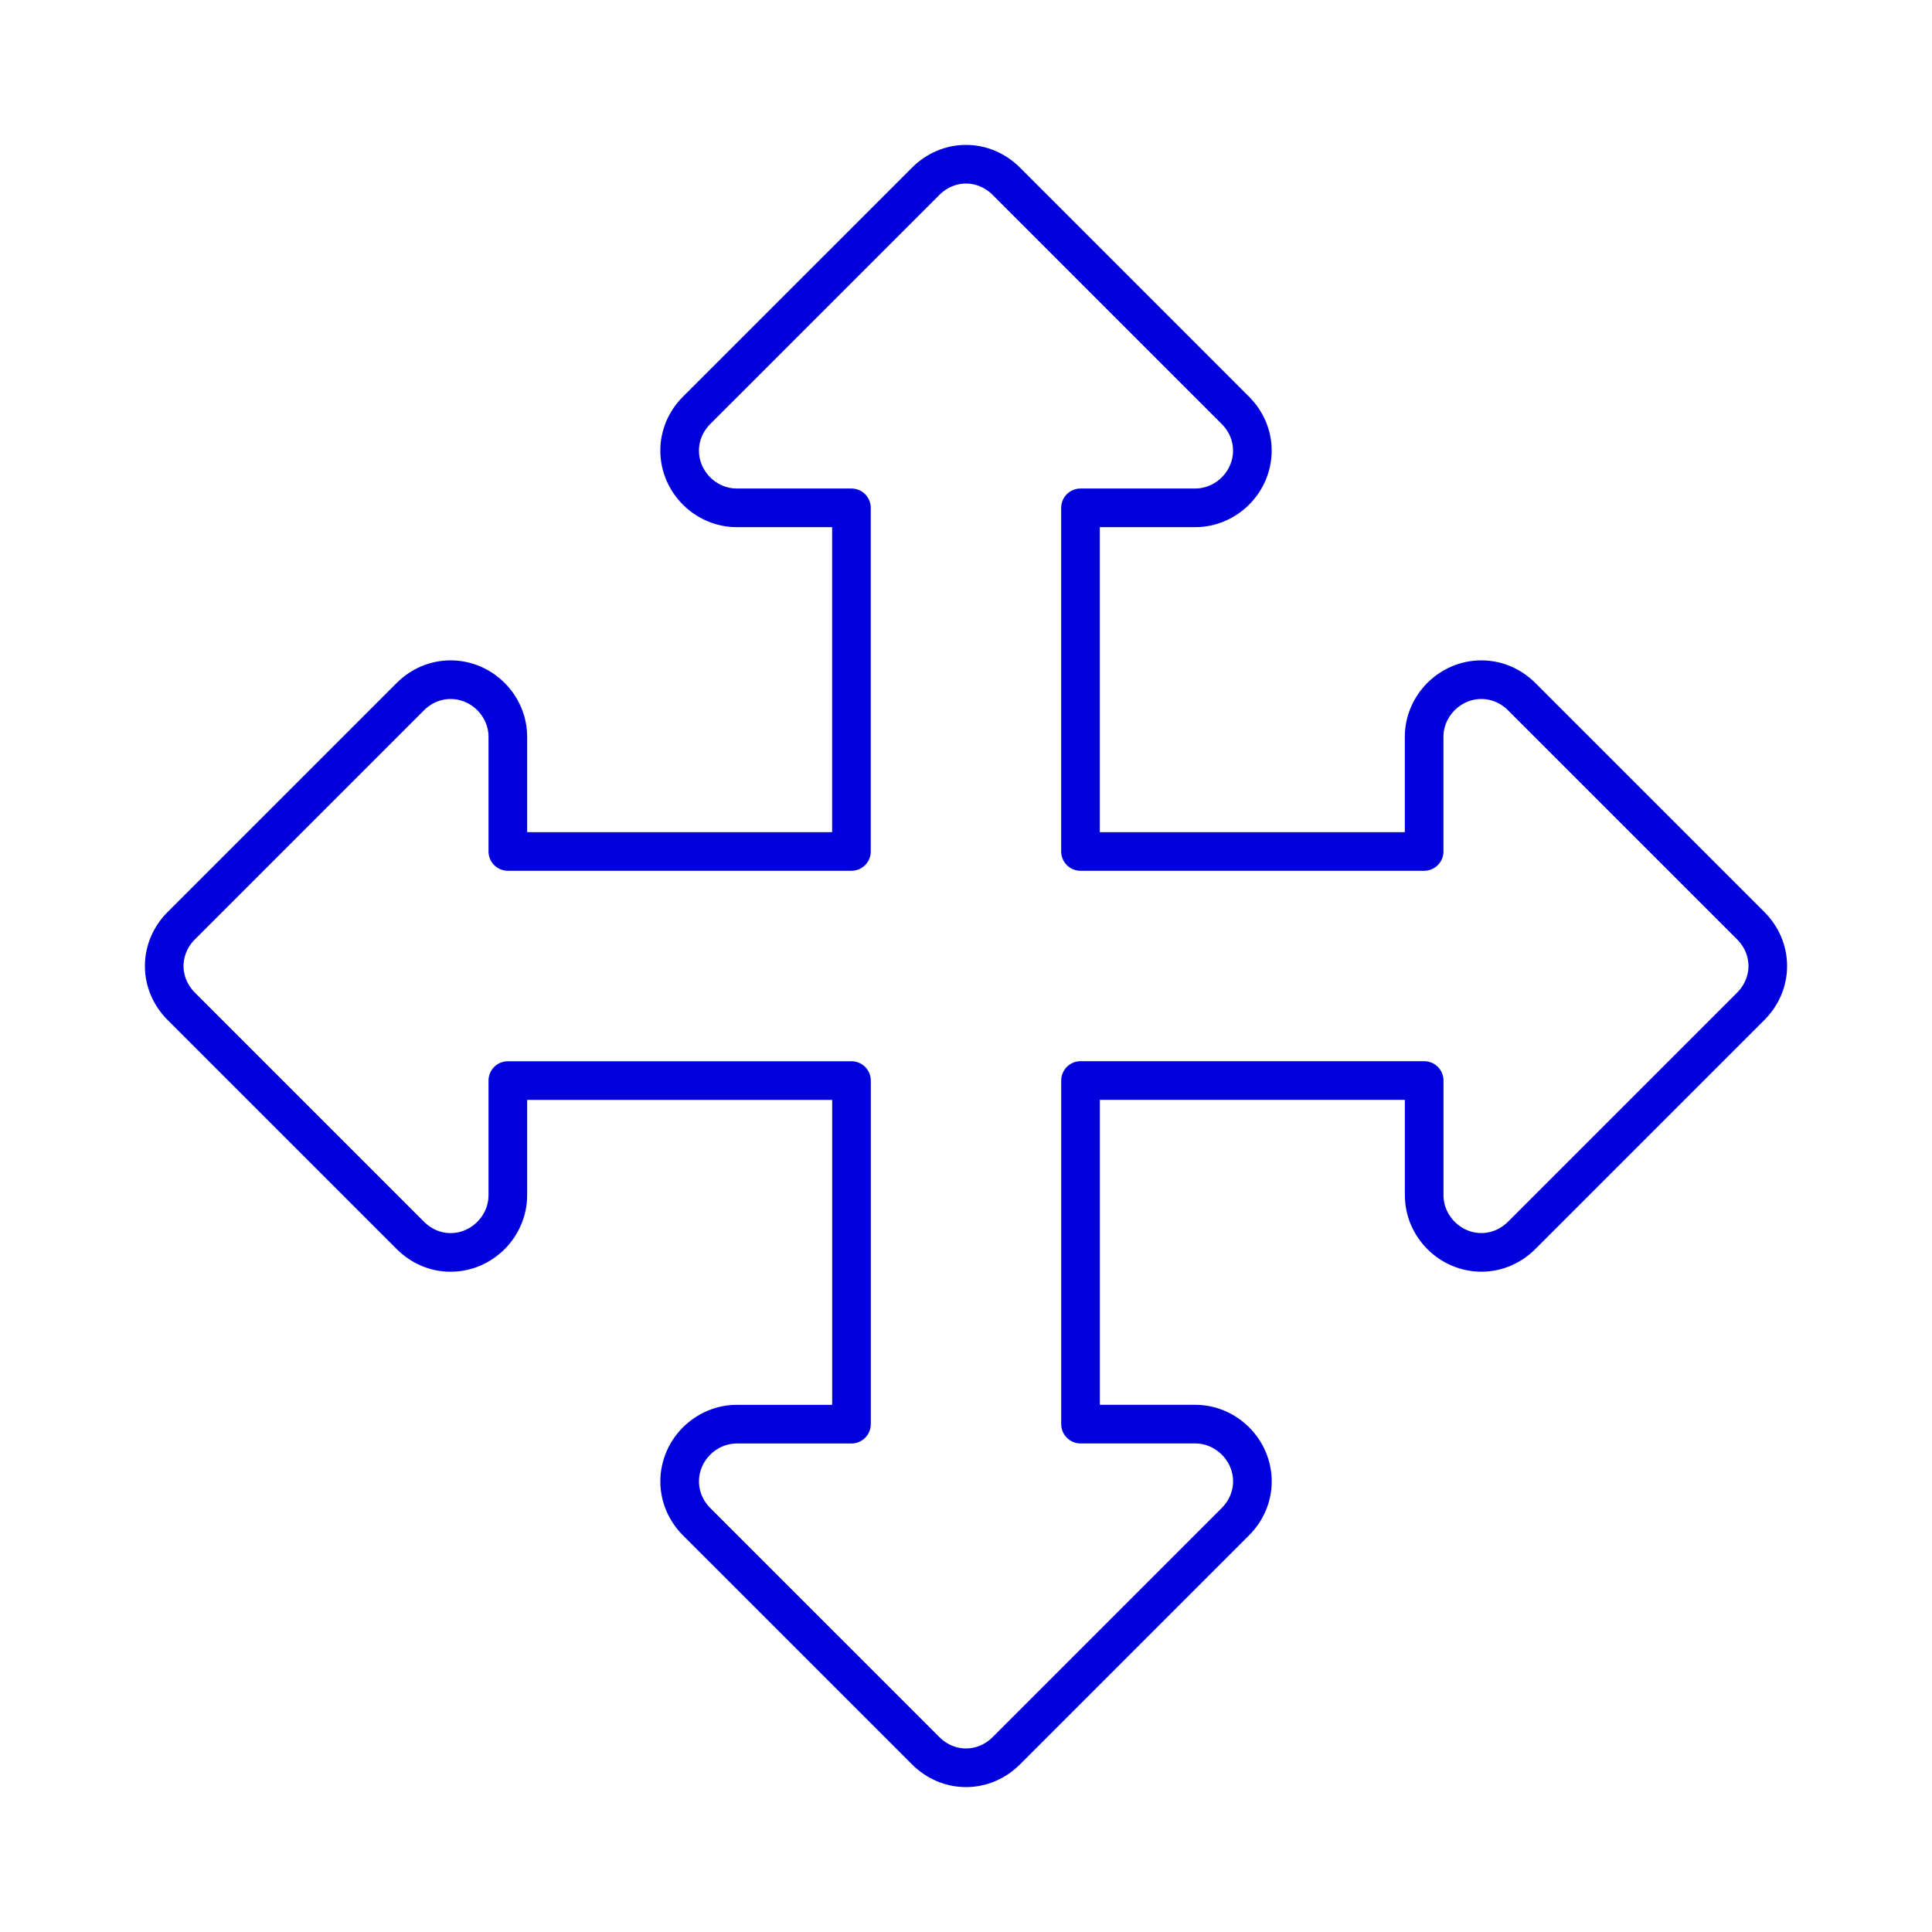 <?xml version="1.0" encoding="UTF-8"?>
<svg width="100px" height="100px" viewBox="0 0 100 100" version="1.1" xmlns="http://www.w3.org/2000/svg" xmlns:xlink="http://www.w3.org/1999/xlink">
    <!-- Generator: Sketch 42 (36781) - http://www.bohemiancoding.com/sketch -->
    <title>iv-04</title>
    <desc>Created with Sketch.</desc>
    <defs></defs>
    <g id="Page-1" stroke="none" stroke-width="1" fill="none" fill-rule="evenodd" stroke-linecap="round" stroke-linejoin="round">
        <g id="Icons" transform="translate(-949, -435)" stroke-width="2" stroke="#0000DD">
            <g id="iv-04" transform="translate(957, 443)">
                <g id="Layer_1">
                    <path d="M82.62,44.085 L70.764,55.941 C70.207,56.498 69.467,56.823 68.678,56.823 C67.057,56.823 65.715,55.478 65.715,53.857 L65.715,47.927 L47.928,47.927 L47.928,65.712 L53.858,65.712 C55.479,65.712 56.824,67.056 56.824,68.679 C56.824,69.466 56.5,70.205 55.942,70.763 L44.085,82.62 C43.529,83.177 42.787,83.5 42,83.5 C41.213,83.5 40.472,83.177 39.916,82.62 L28.058,70.764 C27.503,70.207 27.179,69.468 27.179,68.68 C27.179,67.059 28.521,65.714 30.143,65.714 L36.072,65.714 L36.072,47.93 L18.286,47.93 L18.286,53.858 C18.286,55.479 16.943,56.825 15.321,56.825 C14.533,56.825 13.793,56.5 13.237,55.942 L1.38,44.085 C0.824,43.529 0.5,42.787 0.5,42 C0.5,41.212 0.824,40.473 1.38,39.916 L13.237,28.059 C13.793,27.503 14.534,27.18 15.321,27.18 C16.943,27.18 18.286,28.522 18.286,30.143 L18.286,36.071 L36.071,36.071 L36.071,18.286 L30.142,18.286 C28.52,18.286 27.178,16.943 27.178,15.322 C27.178,14.534 27.502,13.793 28.057,13.238 L39.916,1.381 C40.472,0.825 41.213,0.5 42,0.5 C42.787,0.5 43.529,0.825 44.085,1.381 L55.941,13.238 C56.498,13.793 56.822,14.535 56.822,15.322 C56.822,16.943 55.478,18.286 53.857,18.286 L47.926,18.286 L47.926,36.071 L65.713,36.071 L65.713,30.143 C65.713,28.522 67.056,27.18 68.676,27.18 C69.465,27.18 70.205,27.503 70.763,28.059 L82.62,39.916 C83.176,40.473 83.5,41.212 83.5,42 C83.5,42.787 83.176,43.529 82.62,44.085 Z" id="Shape"></path>
                </g>
            </g>
        </g>
    </g>
</svg>